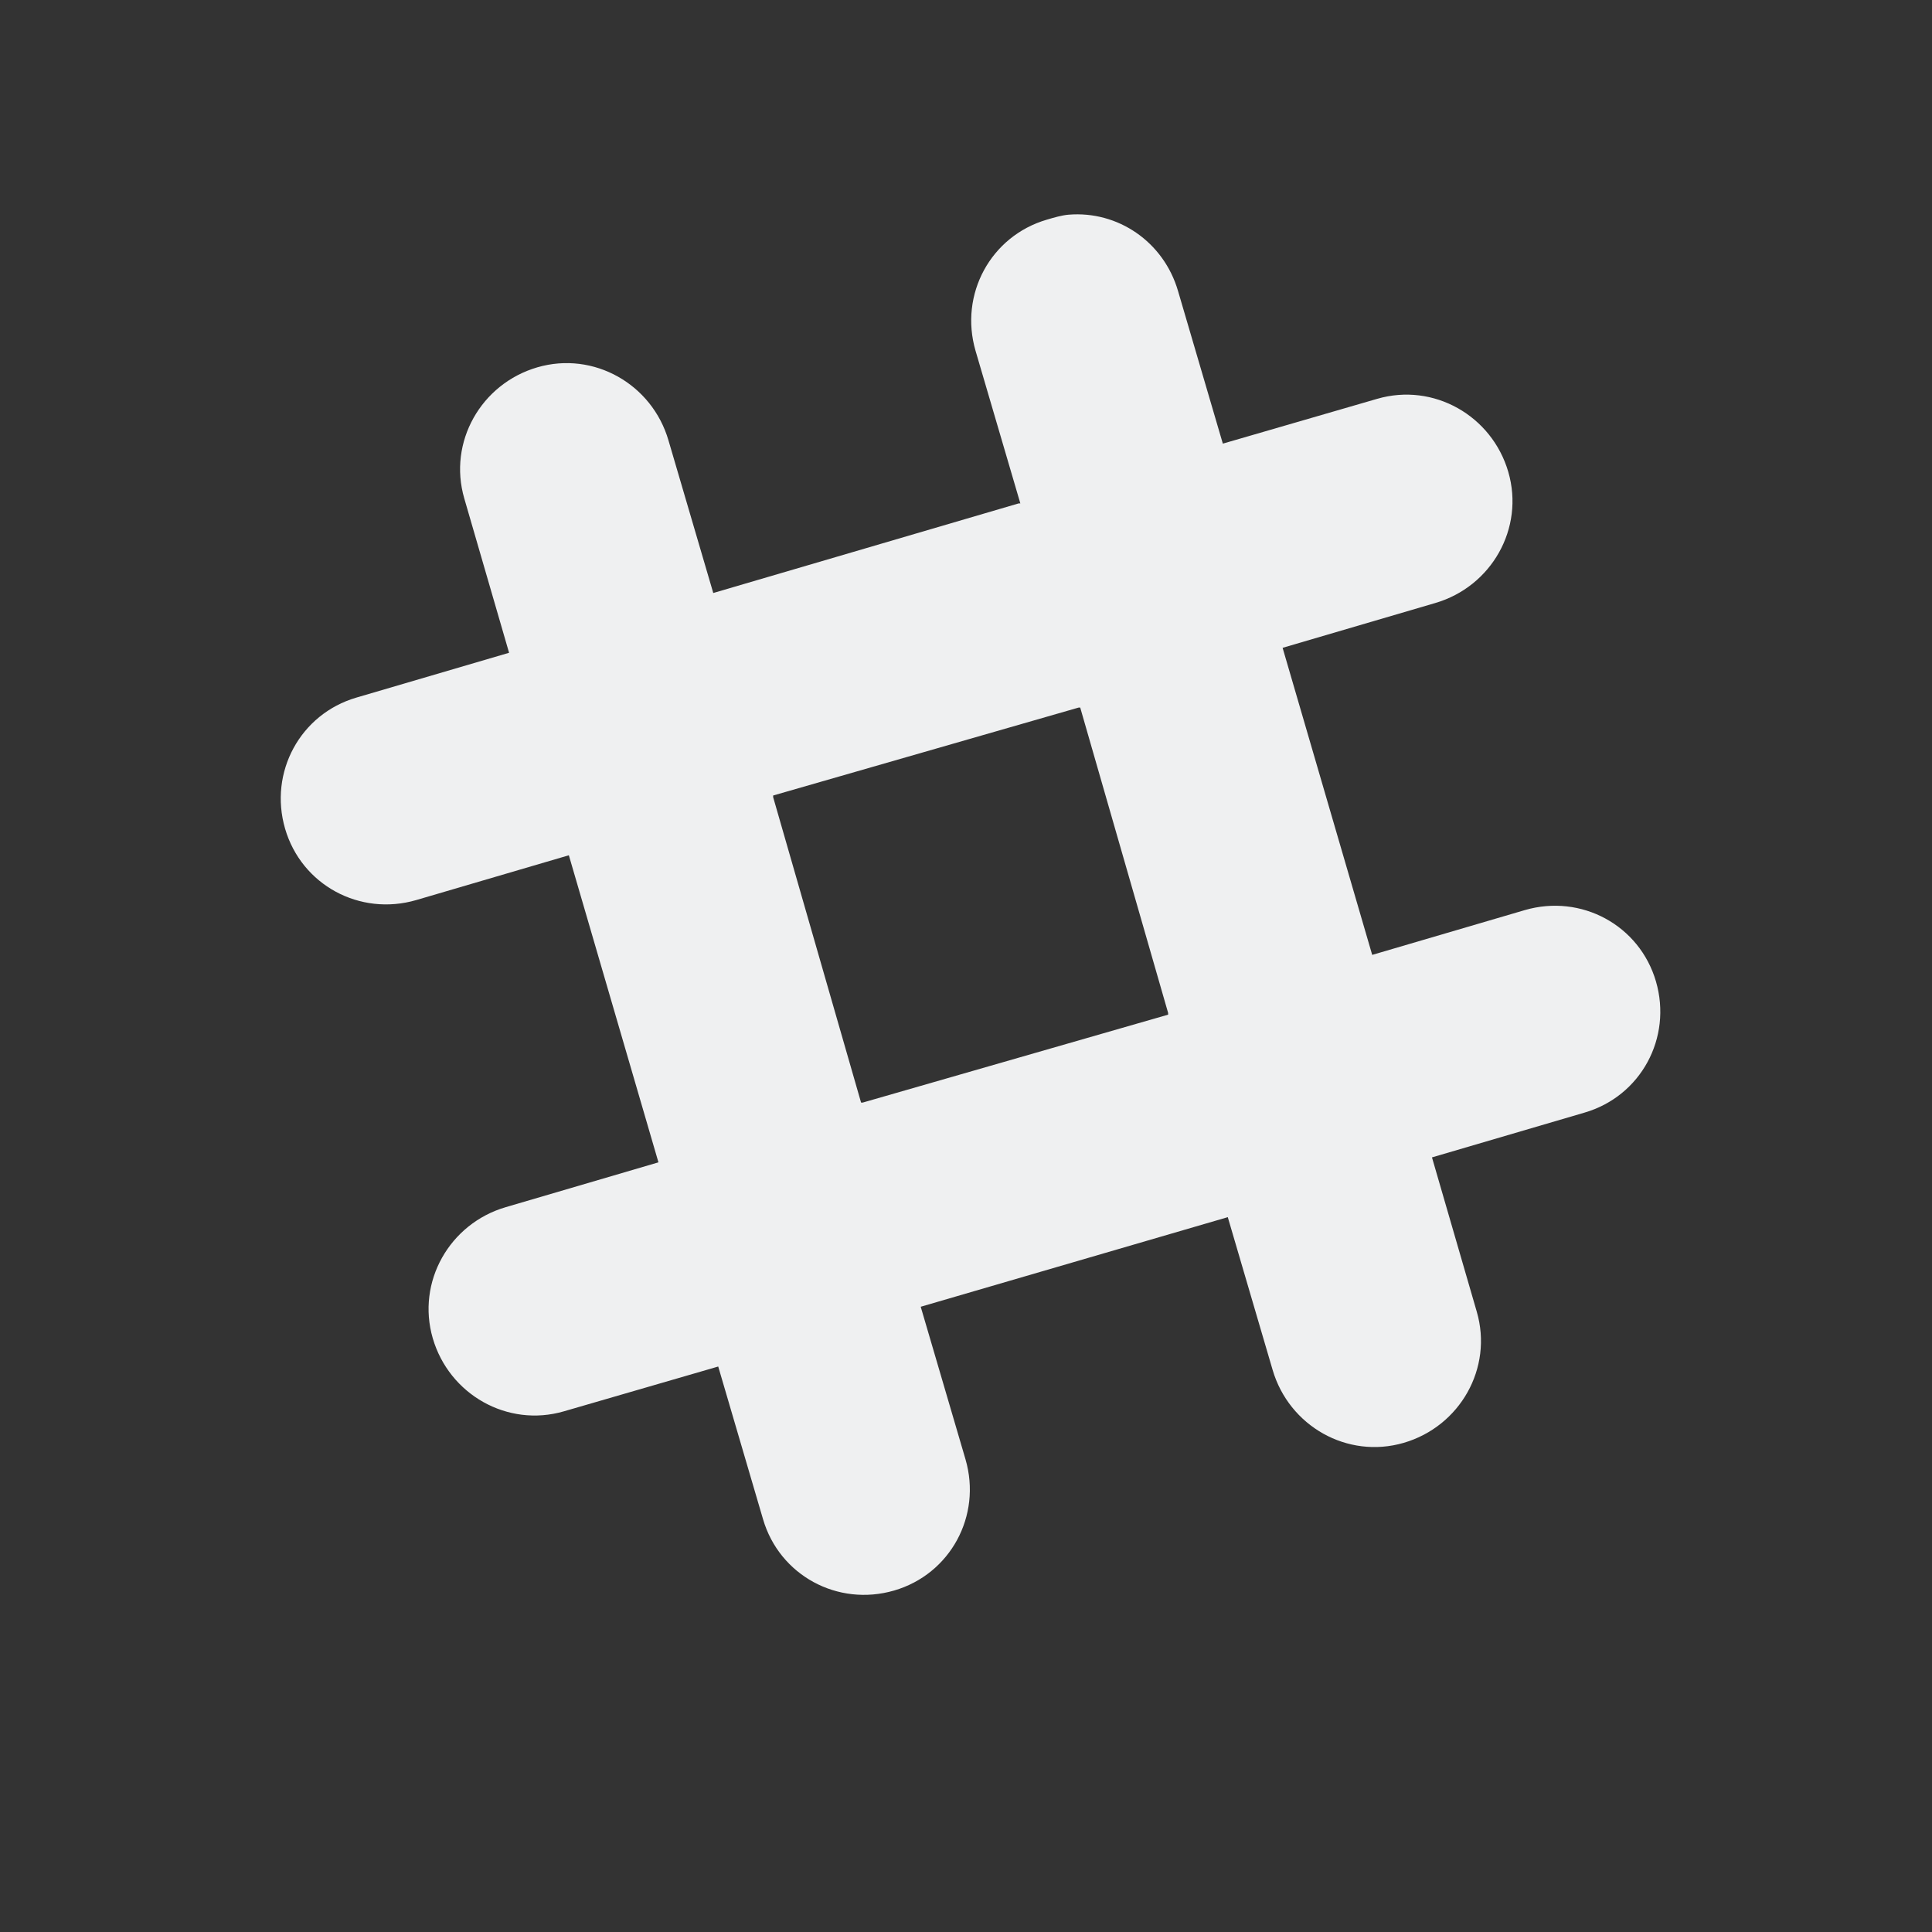 <svg height="16" viewBox="0 0 16 16" width="16" xmlns="http://www.w3.org/2000/svg">
  <rect x="0" y="0" width="16" height="16" fill="#333333" stroke="none"/>
  <defs id="defs3051">
    <style type="text/css" id="current-color-scheme">
      .ColorScheme-Text {
        color:#eff0f1;
      }
      </style>
  </defs>
    <path 
        style="fill:currentColor;fill-opacity:1;stroke:none"
            d="m8.849 1.778c-.058.005-.121.024-.179.041-.466.136-.727.619-.591 1.086l.371 1.264h-.014l-2.529.742-.371-1.264c-.136-.466-.619-.741-1.086-.605-.466.136-.741.619-.605 1.086l.371 1.278-1.264.371c-.466.136-.727.619-.591 1.086.136.466.619.727 1.086.591l1.264-.371.742 2.543-1.264.371c-.466.136-.741.619-.605 1.086.136.466.619.741 1.086.605l1.278-.371.371 1.264c.136.466.619.727 1.086.591.466-.136.727-.619.591-1.086l-.371-1.264 2.543-.742.371 1.264c.136.466.619.741 1.086.605.466-.136.741-.619.605-1.086l-.371-1.278 1.264-.371c.466-.136.727-.619.591-1.086-.136-.466-.619-.727-1.086-.591l-1.264.371-.742-2.543 1.264-.371c.466-.136.741-.619.605-1.086-.136-.466-.619-.741-1.086-.605l-1.278.371-.371-1.264c-.119-.408-.499-.666-.907-.632zm.083 4.082h.014l.728 2.529v.014l-2.529.728h-.014l-.728-2.529v-.014l2.529-.728z"
            class="ColorScheme-Text"
        />
</svg>
